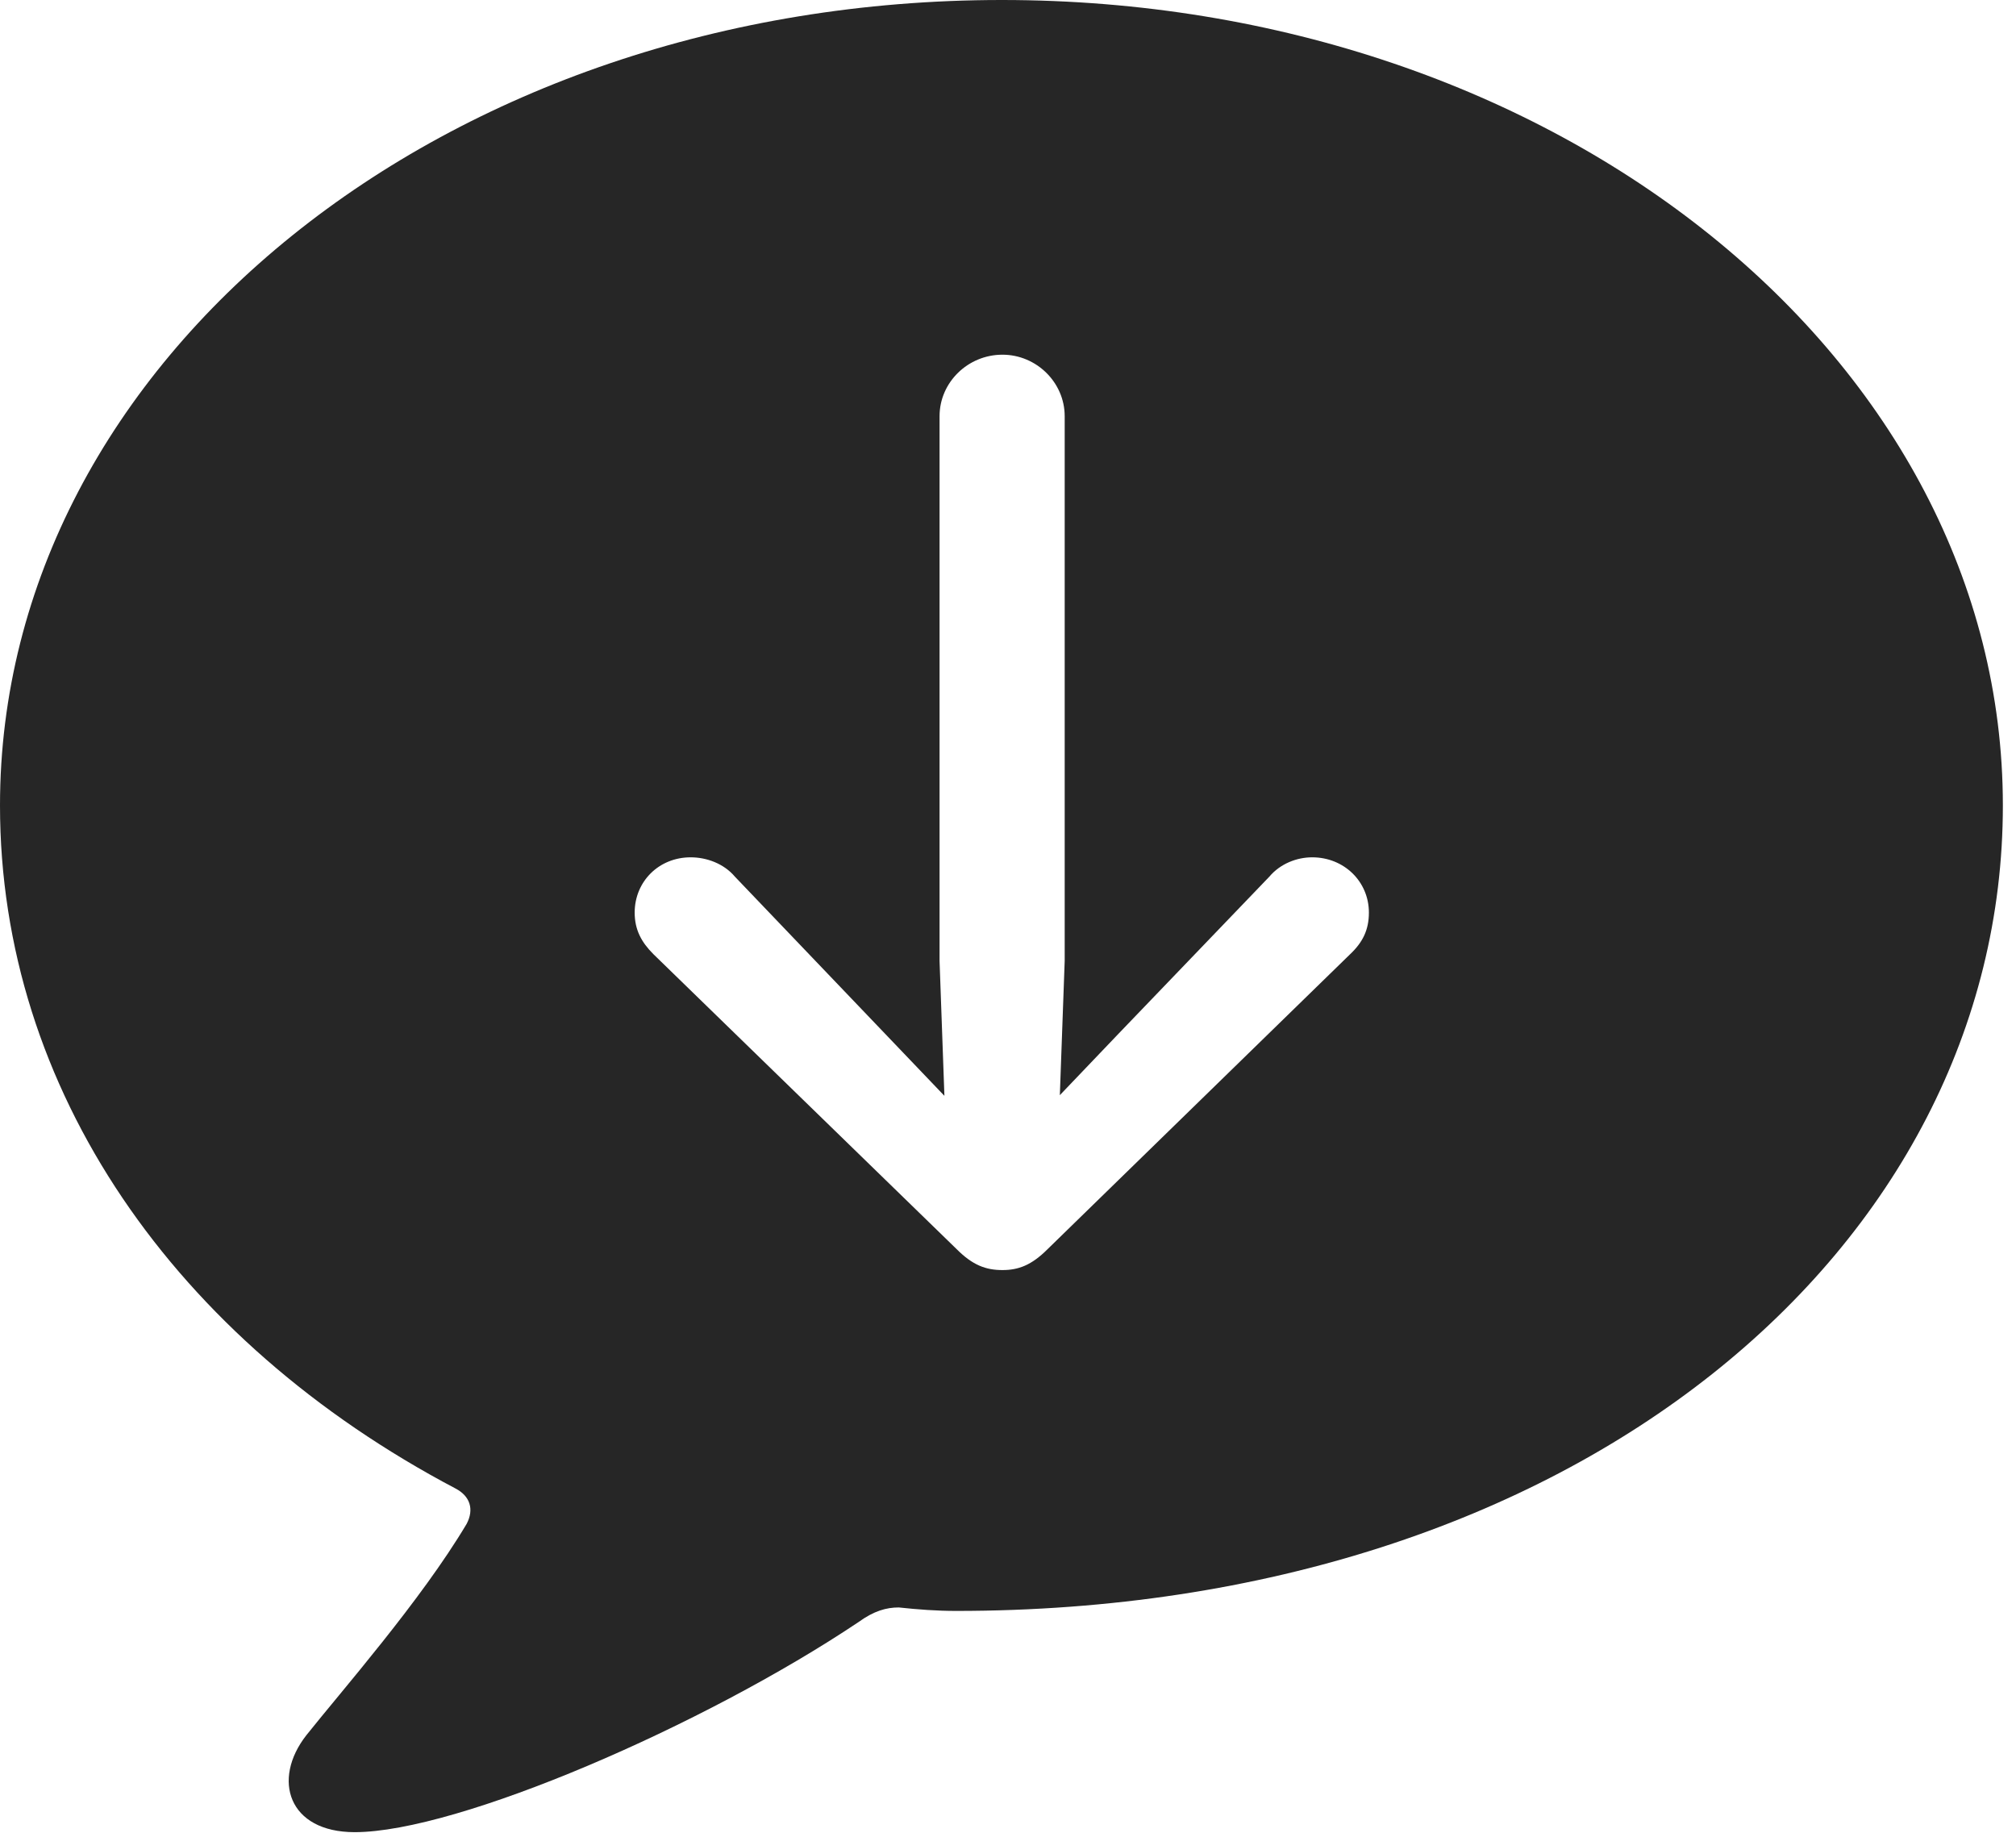 <?xml version="1.0" encoding="UTF-8"?>
<!--Generator: Apple Native CoreSVG 326-->
<!DOCTYPE svg
PUBLIC "-//W3C//DTD SVG 1.1//EN"
       "http://www.w3.org/Graphics/SVG/1.1/DTD/svg11.dtd">
<svg version="1.1" xmlns="http://www.w3.org/2000/svg" xmlns:xlink="http://www.w3.org/1999/xlink" viewBox="0 0 56.953 51.777">
 <g>
  <rect height="51.777" opacity="0" width="56.953" x="0" y="0"/>
  <path d="M56.582 22.754C56.582 35.254 44.531 45.508 27.012 45.508C26.465 45.508 25.938 45.469 25.391 45.41C25.039 45.41 24.688 45.508 24.258 45.82C19.883 48.75 12.93 51.758 10.02 51.758C8.145 51.758 7.676 50.273 8.652 49.023C9.629 47.793 11.895 45.215 13.184 43.047C13.398 42.637 13.281 42.266 12.871 42.051C4.941 37.871 0 30.781 0 22.754C0 10.176 12.559 0 28.301 0C44.023 0 56.582 10.176 56.582 22.754ZM26.543 11.758L26.543 27.148L26.68 30.957L25 29.199L20.762 24.766C20.449 24.395 19.961 24.219 19.512 24.219C18.613 24.219 17.93 24.902 17.93 25.781C17.93 26.27 18.125 26.621 18.457 26.953L27.031 35.293C27.48 35.742 27.852 35.879 28.32 35.879C28.77 35.879 29.141 35.742 29.59 35.293L38.145 26.953C38.496 26.621 38.672 26.27 38.672 25.781C38.672 24.902 37.969 24.219 37.07 24.219C36.641 24.219 36.172 24.395 35.859 24.766L31.602 29.199L29.941 30.938L30.078 27.148L30.078 11.758C30.078 10.801 29.277 10.02 28.32 10.02C27.344 10.02 26.543 10.801 26.543 11.758Z" fill="black" fill-opacity="0.85"/>
 </g>
</svg>
